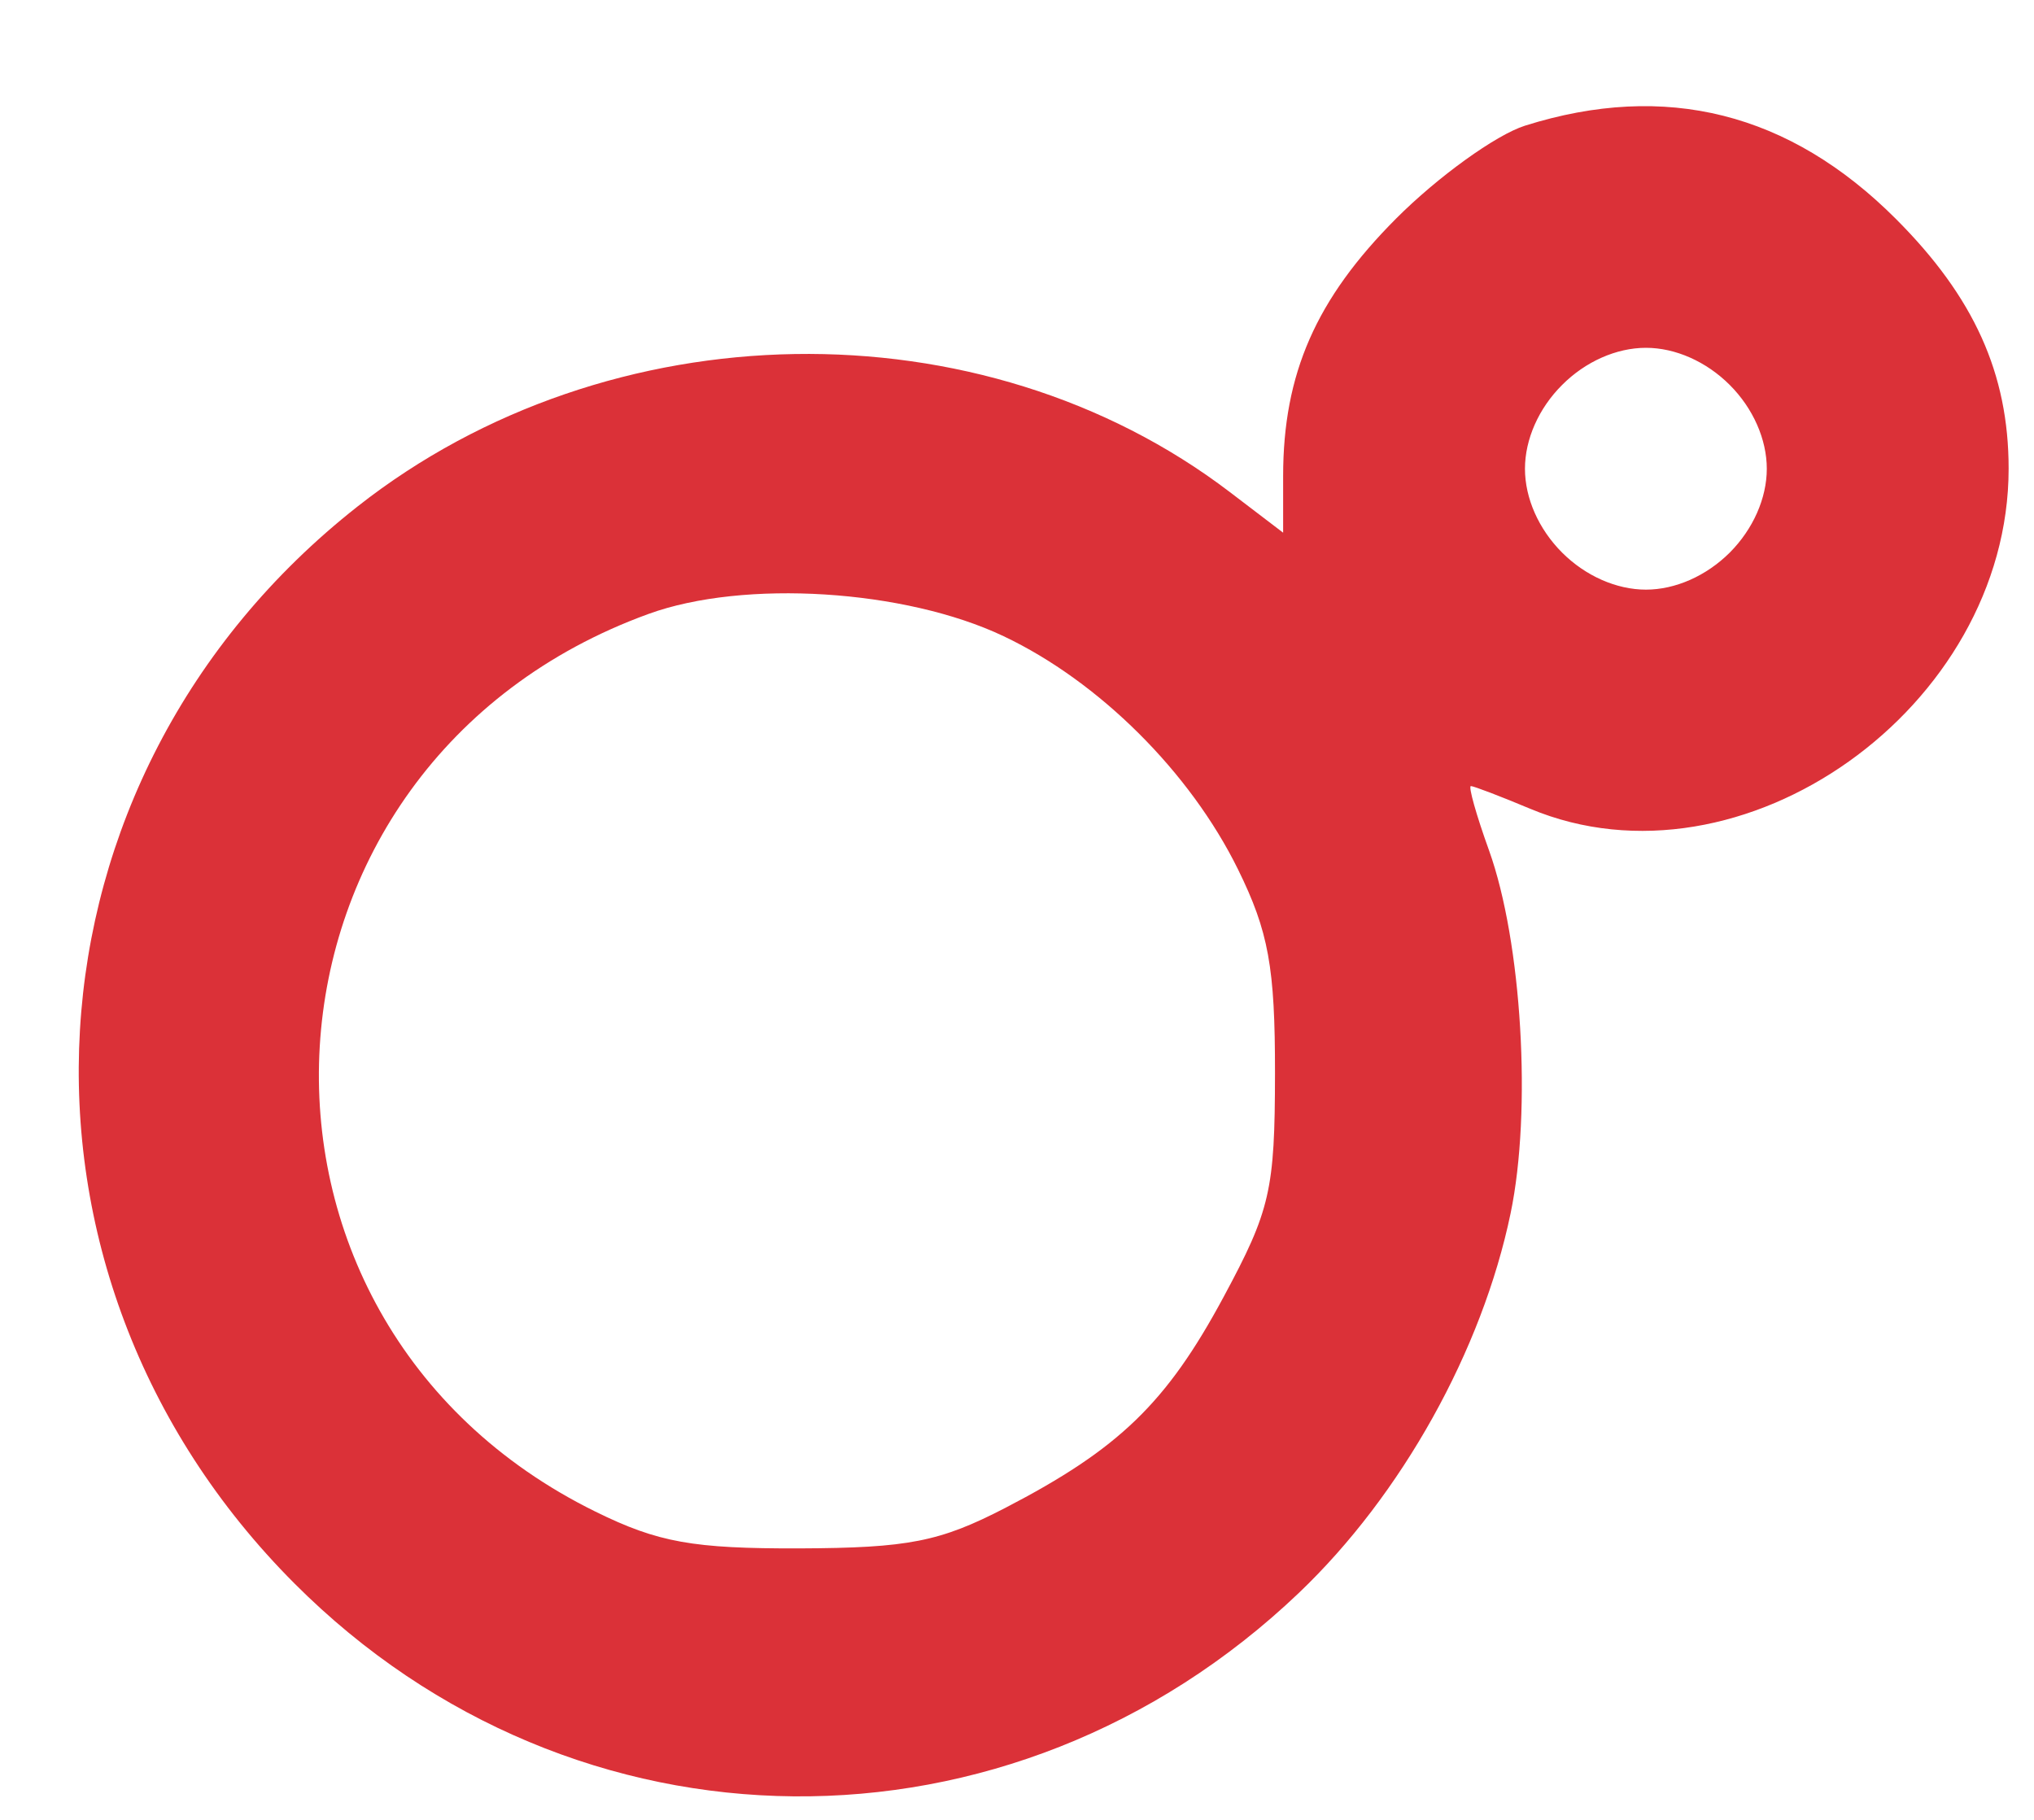 <svg width="19" height="17" viewBox="0 0 19 17" fill="none" xmlns="http://www.w3.org/2000/svg">
<path fill-rule="evenodd" clip-rule="evenodd" d="M13.041 2.042C13.431 1.651 13.974 1.26 14.245 1.174C15.559 0.76 16.716 1.051 17.709 2.044C18.44 2.775 18.763 3.49 18.763 4.378C18.763 6.61 16.272 8.381 14.294 7.555C14.015 7.438 13.766 7.343 13.74 7.343C13.714 7.343 13.79 7.613 13.909 7.943C14.216 8.797 14.31 10.377 14.111 11.333C13.845 12.615 13.092 13.965 12.135 14.878C9.442 17.447 5.365 17.41 2.752 14.793C-0.154 11.884 0.115 7.269 3.339 4.732C5.687 2.883 9.167 2.826 11.49 4.598L11.986 4.976V4.447C11.986 3.491 12.293 2.792 13.041 2.042ZM11.564 8.12C11.117 7.212 10.267 6.366 9.375 5.943C8.453 5.505 6.949 5.411 6.058 5.735C2.198 7.137 1.893 12.316 5.563 14.121C6.148 14.409 6.474 14.467 7.469 14.464C8.486 14.46 8.779 14.402 9.39 14.086C10.453 13.535 10.897 13.106 11.43 12.115C11.866 11.305 11.909 11.12 11.91 10.026C11.911 9.035 11.85 8.702 11.564 8.12ZM16.158 3.596C16.376 3.814 16.504 4.104 16.504 4.379C16.504 4.654 16.376 4.943 16.158 5.162C15.939 5.38 15.65 5.508 15.375 5.508C15.1 5.508 14.81 5.38 14.592 5.162C14.373 4.943 14.245 4.654 14.245 4.379C14.245 4.104 14.373 3.814 14.592 3.596C14.81 3.377 15.1 3.249 15.375 3.249C15.65 3.249 15.939 3.377 16.158 3.596Z" fill="#DB3138"/>
</svg>

